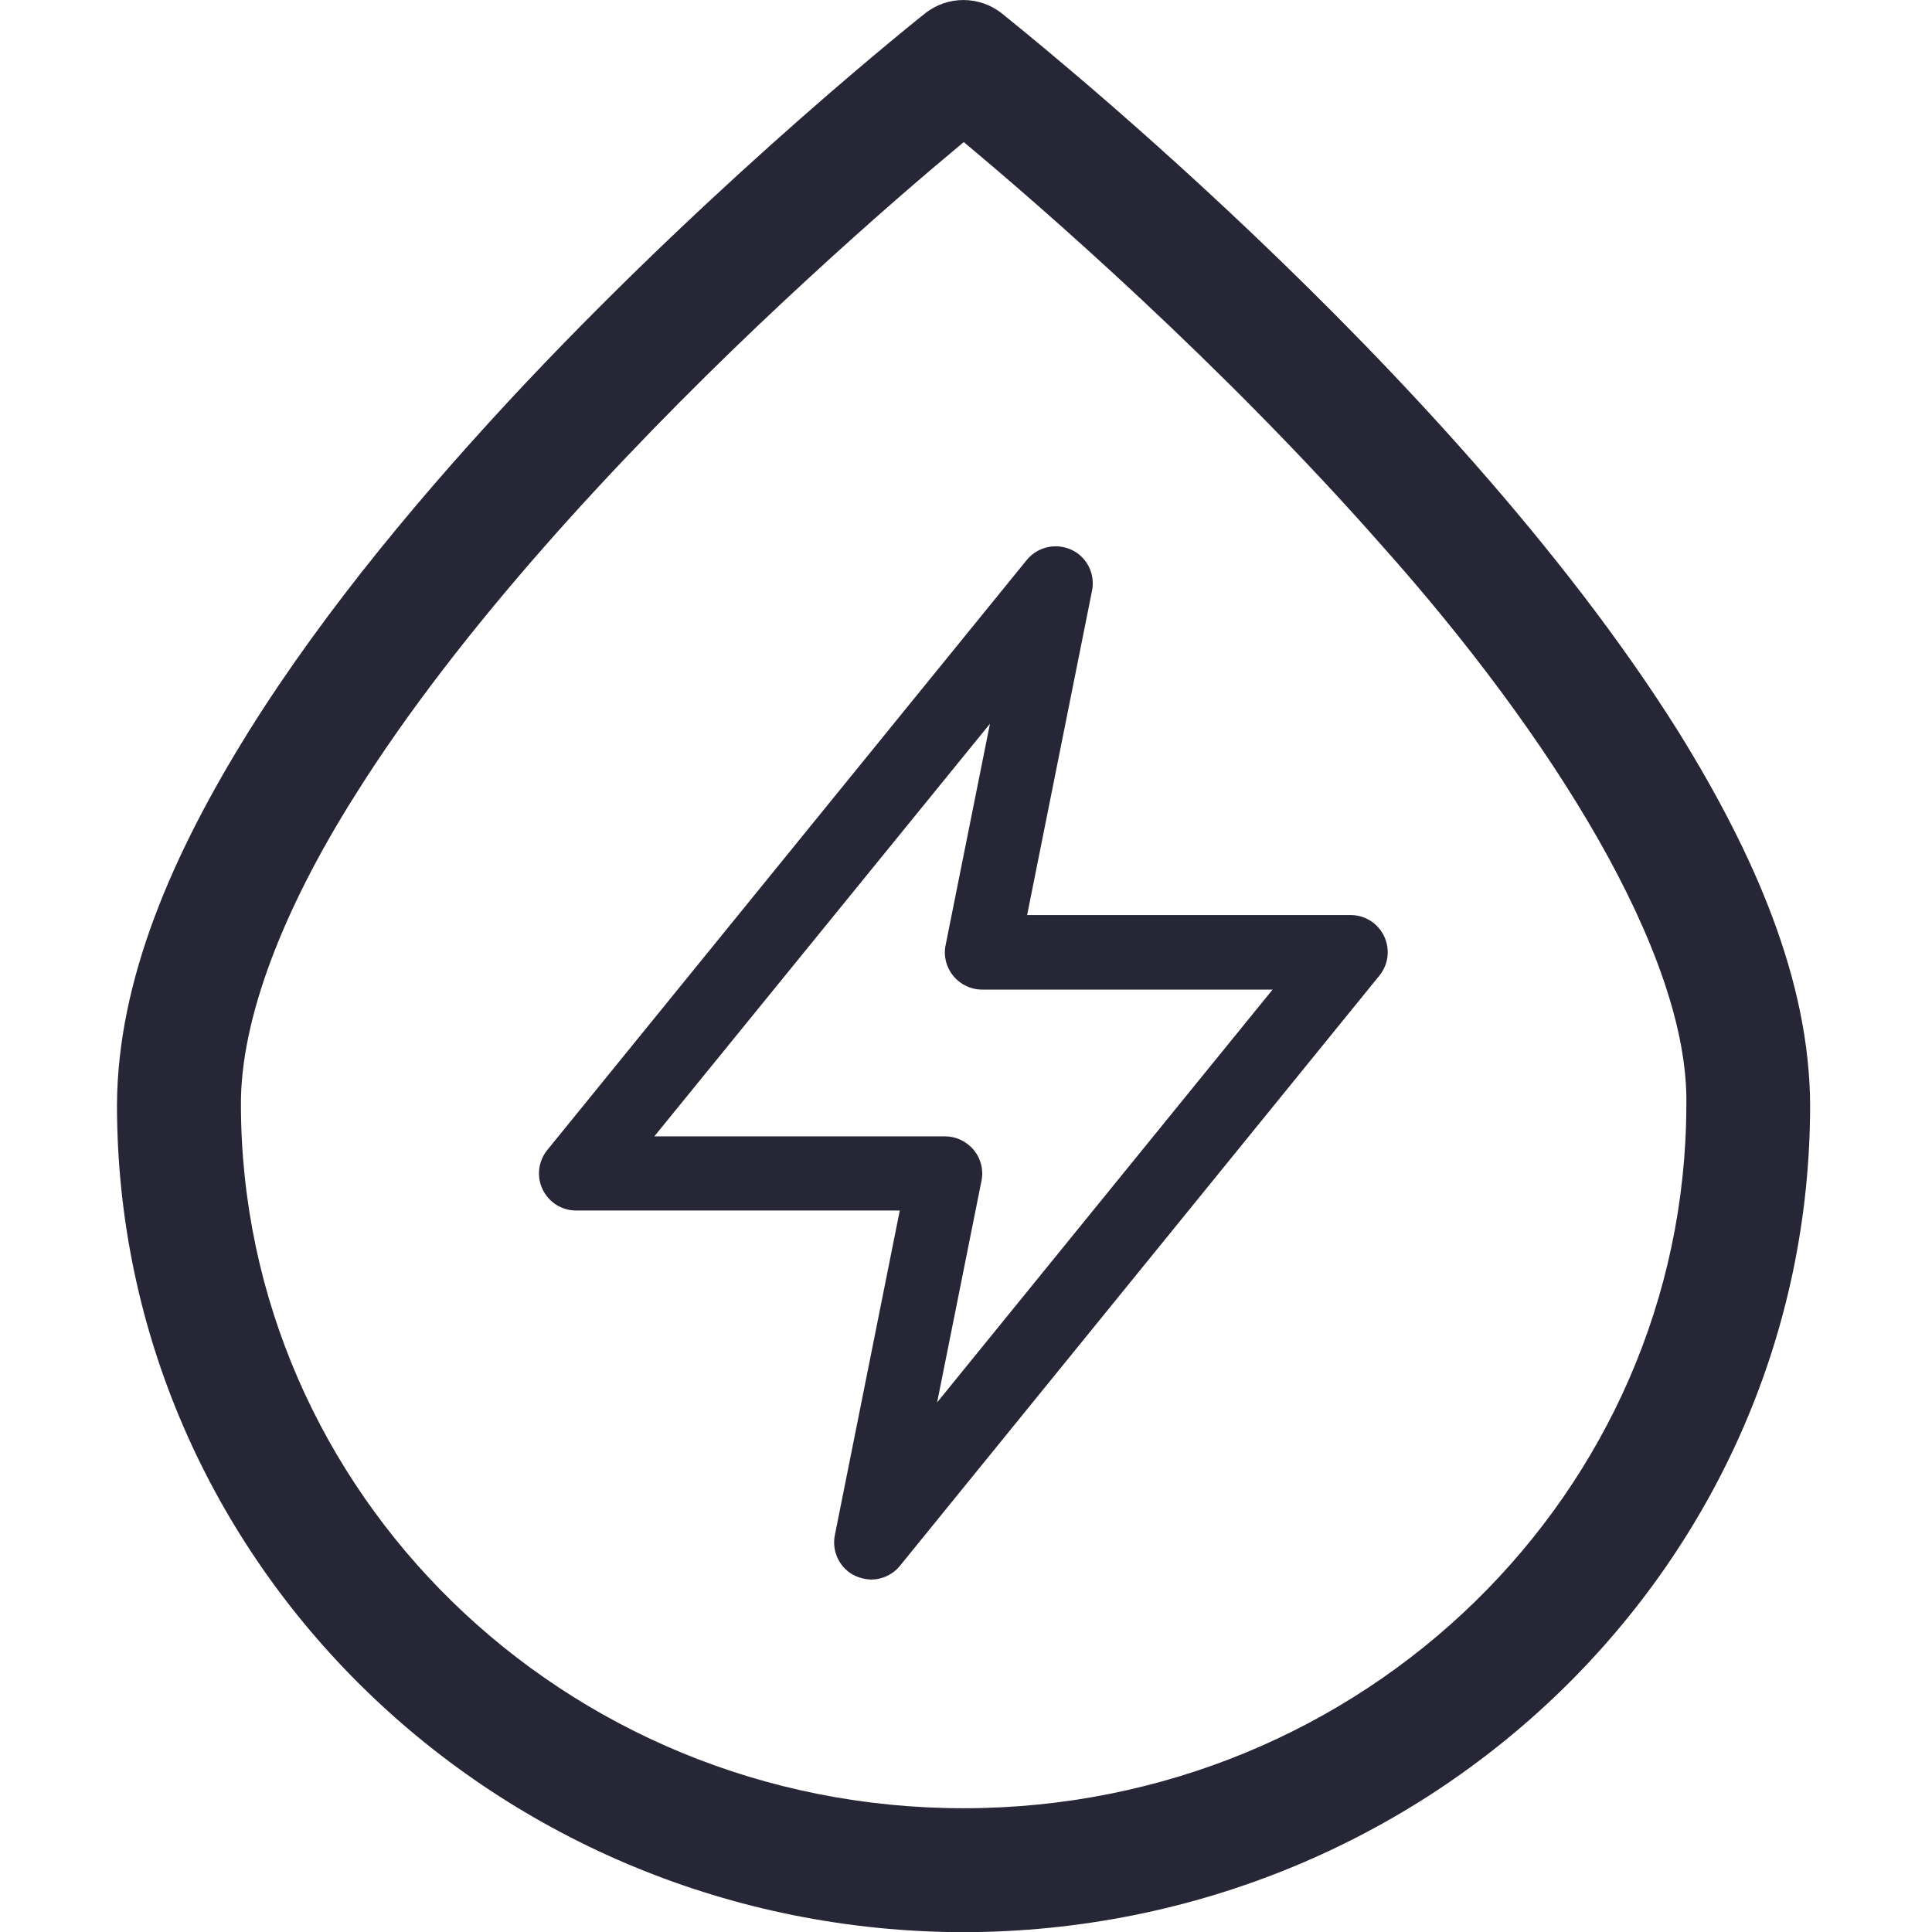 <svg xmlns="http://www.w3.org/2000/svg" viewBox="0 0 1024 1024" version="1.1"><path d="M62 585.7c0.3-66.3 29.4-133.1 70-198.3l0 0c40.7-65.1 94-128.5 146.9-184.7l0 0C384.7 90.6 489.6 7.7 490.3 7.1l0 0c12-9.5 28.8-9.4 40.7 0l0 0c1.2 1.3 236.3 186 358.4 380.4l0 0c40.5 65.2 69.7 132 70 198.3l0 0c-0.1 242.7-201.5 437.8-448.7 438.3l0 0 0-32.8 0-32.9c212.2-0 382.7-167.5 383.1-372.6l0 0c1.6-80.4-72.7-197.2-161-296.2l0 0c-85.4-97.1-181.1-180.2-222-214.3l0 0c-4.9 4.1-10.6 8.9-17.1 14.4l0 0c-23.4 19.9-55.8 48.5-91.9 82.8l0 0c-72 68.5-158.3 160.4-214.1 249.8l0 0c-37.5 59.5-60.3 117.8-60 163.5l0 0c0.4 205.1 170.9 372.6 383 372.6l0 0 0 32.9 0 32.8C263.5 1023.6 62.1 828.4 62 585.7L62 585.7zM453.4 835.3c-8.2-3.8-12.7-12.8-10.9-21.7l0 0 34.4-172L305.4 641.6c-7.6 0-14.5-4.3-17.8-11.2l0 0c-3.3-6.8-2.3-15 2.5-20.9l0 0 254.1-312.7c5.7-7 15.5-9.2 23.7-5.4l0 0c8.2 3.8 12.7 12.8 10.9 21.7l0 0-34.4 171.9 171.5 0c7.6 0 14.5 4.4 17.7 11.2l0 0c3.3 6.9 2.3 15-2.5 20.9l0 0L477 829.9c-3.8 4.7-9.5 7.3-15.3 7.3l0 0C458.9 837.1 456.1 836.5 453.4 835.3L453.4 835.3zM346.8 602.3l154.1 0c5.9 0 11.5 2.7 15.2 7.2l0 0c3.8 4.6 5.3 10.5 4.1 16.4l0 0-23.5 117.4 177.8-218.8-154 0c-5.9 0-11.5-2.7-15.2-7.2l0 0c-3.8-4.6-5.3-10.6-4.1-16.4l0 0 23.5-117.3L346.8 602.3 346.8 602.3z" fill="#272636" p-id="1499"></path></svg>